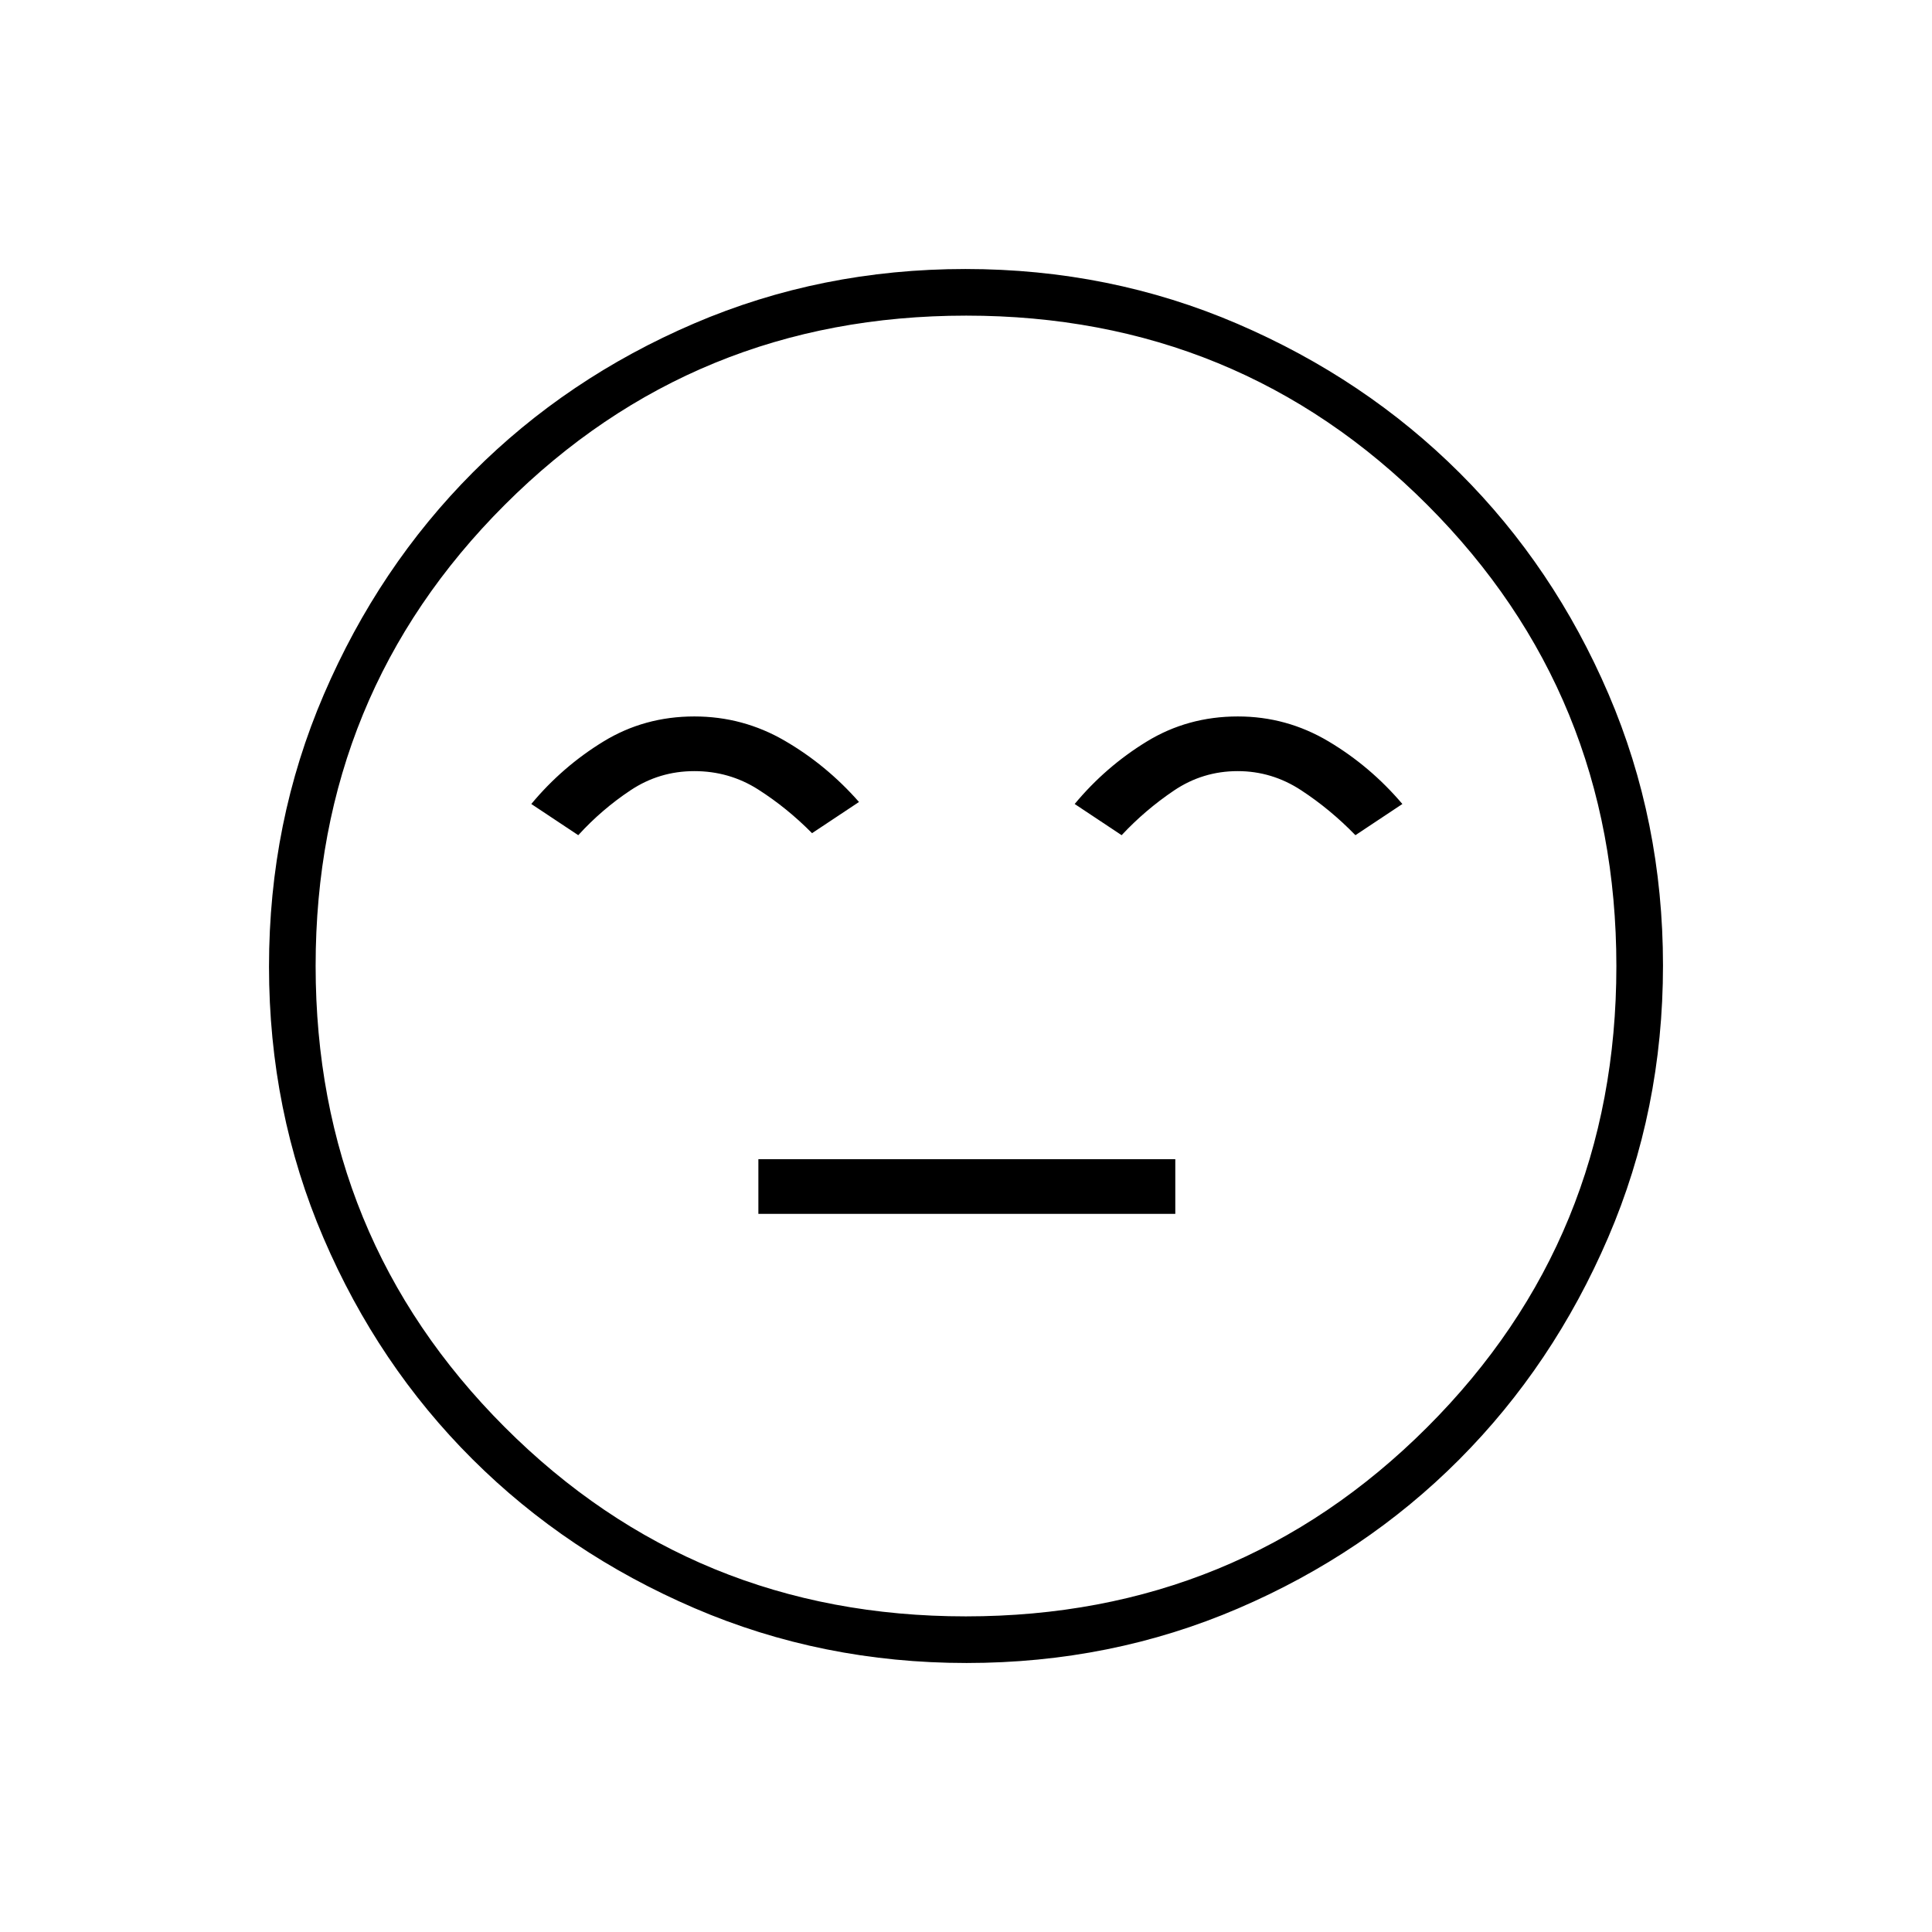 <svg xmlns="http://www.w3.org/2000/svg" height="40" viewBox="0 96 960 960" width="40"><path d="M376.833 699.167H584V672H376.833v27.167ZM345.018 452q-24.851 0-45.243 12.49Q279.384 476.979 264 495.5l23.333 15.5q11.667-12.792 25.978-22.312 14.311-9.521 31.689-9.521t31.689 9.1Q391 497.367 403.5 510l23.333-15.5q-16.219-18.429-36.953-30.464Q369.145 452 345.018 452Zm270.071 0q-24.922 0-45.314 12.49Q549.384 476.979 534 495.5l23.333 15.5q11.667-12.5 25.978-22.167 14.311-9.666 31.689-9.666 17 0 31.5 9.488t27 22.345l23.333-15.5q-15.956-18.781-36.751-31.141Q639.287 452 615.089 452ZM480.281 922.333q-71.854 0-135.248-27.268-63.394-27.269-110.287-74.015-46.894-46.746-73.987-109.871-27.092-63.125-27.092-134.898 0-71.854 27.268-135.248 27.269-63.394 74.015-110.287 46.746-46.894 109.871-73.987 63.125-27.092 134.898-27.092 71.854 0 135.248 27.268 63.394 27.269 110.287 74.015 46.894 46.746 73.987 109.871 27.092 63.125 27.092 134.898 0 71.854-27.268 135.248-27.269 63.393-74.015 110.287-46.746 46.894-109.871 73.987-63.125 27.092-134.898 27.092ZM480 576Zm-.098 323.167q135.181 0 229.223-93.944t94.042-229.125q0-135.181-93.944-229.223t-229.125-94.042q-135.181 0-229.223 93.944t-94.042 229.125q0 135.181 93.944 229.223t229.125 94.042Z"/></svg>